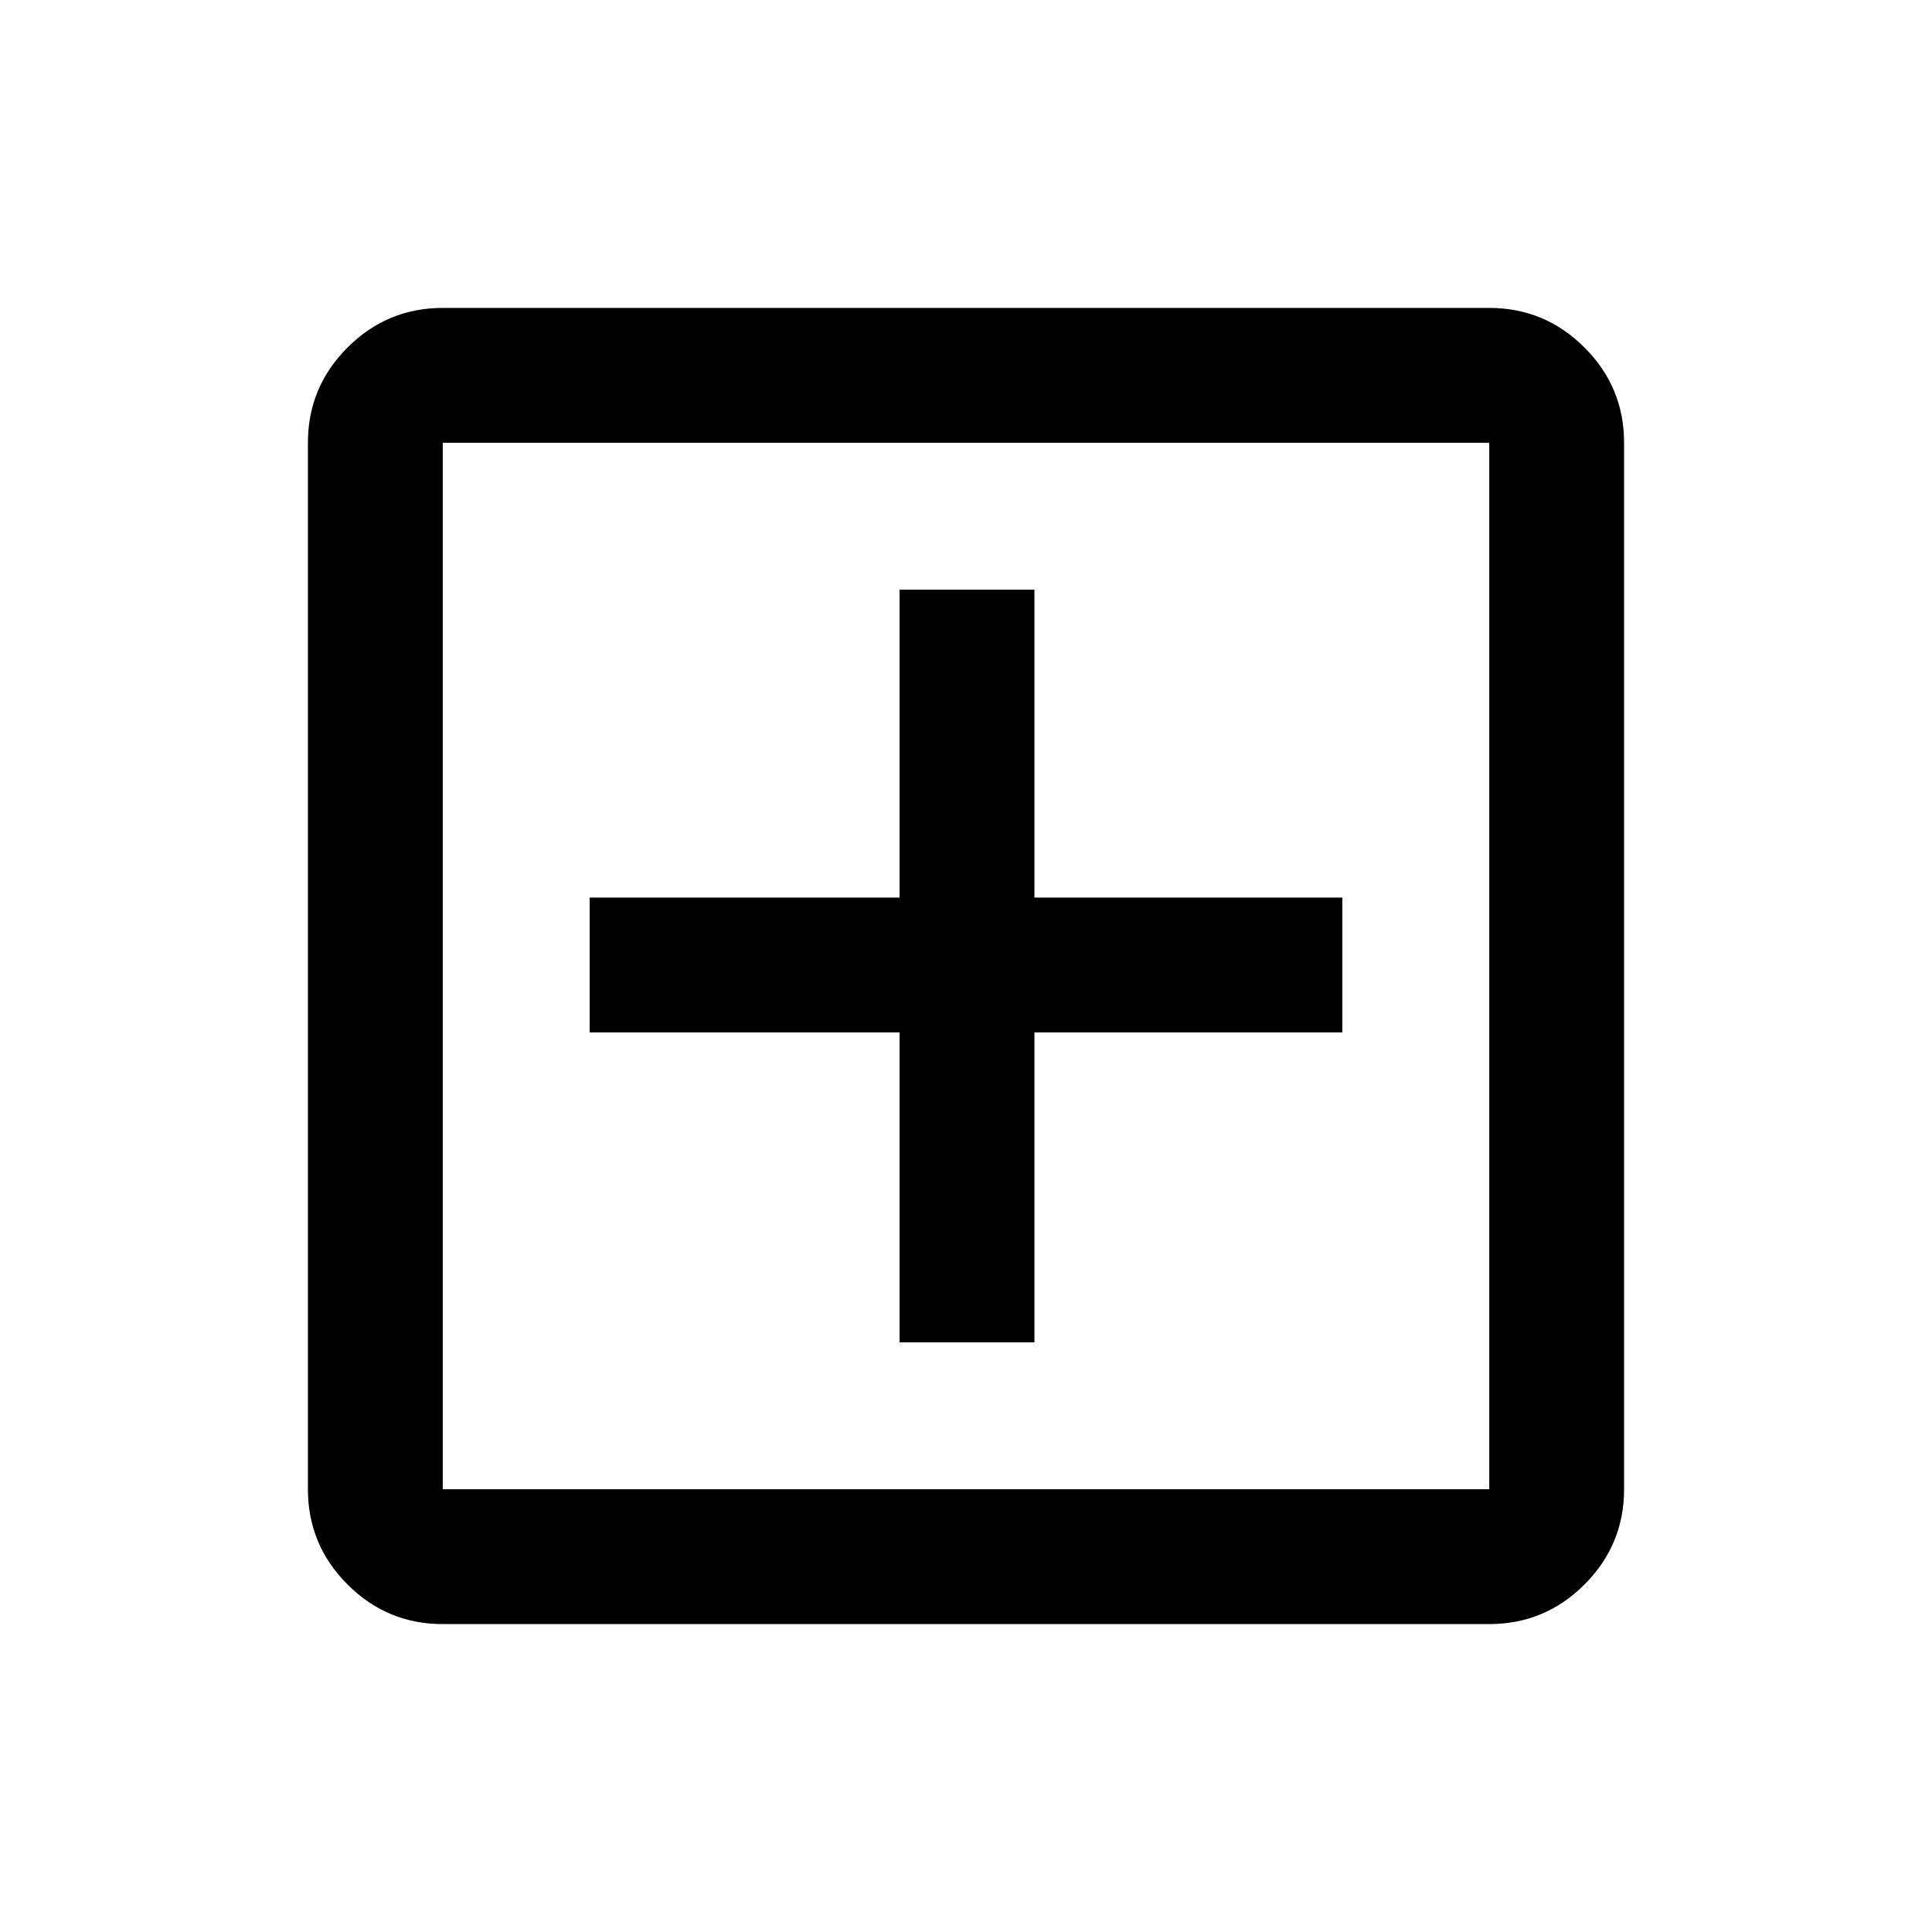 <svg xmlns="http://www.w3.org/2000/svg" height="20" viewBox="0 -960 960 960" width="20"><path d="M447-293h67v-154h153v-67H514v-153h-67v153H293v67h154v154ZM220-153q-27.64 0-47.32-19.68T153-220v-520q0-27.64 19.68-47.32T220-807h520q27.64 0 47.32 19.68T807-740v520q0 27.64-19.68 47.32T740-153H220Zm0-67h520v-520H220v520Zm0-520v520-520Z"/></svg>